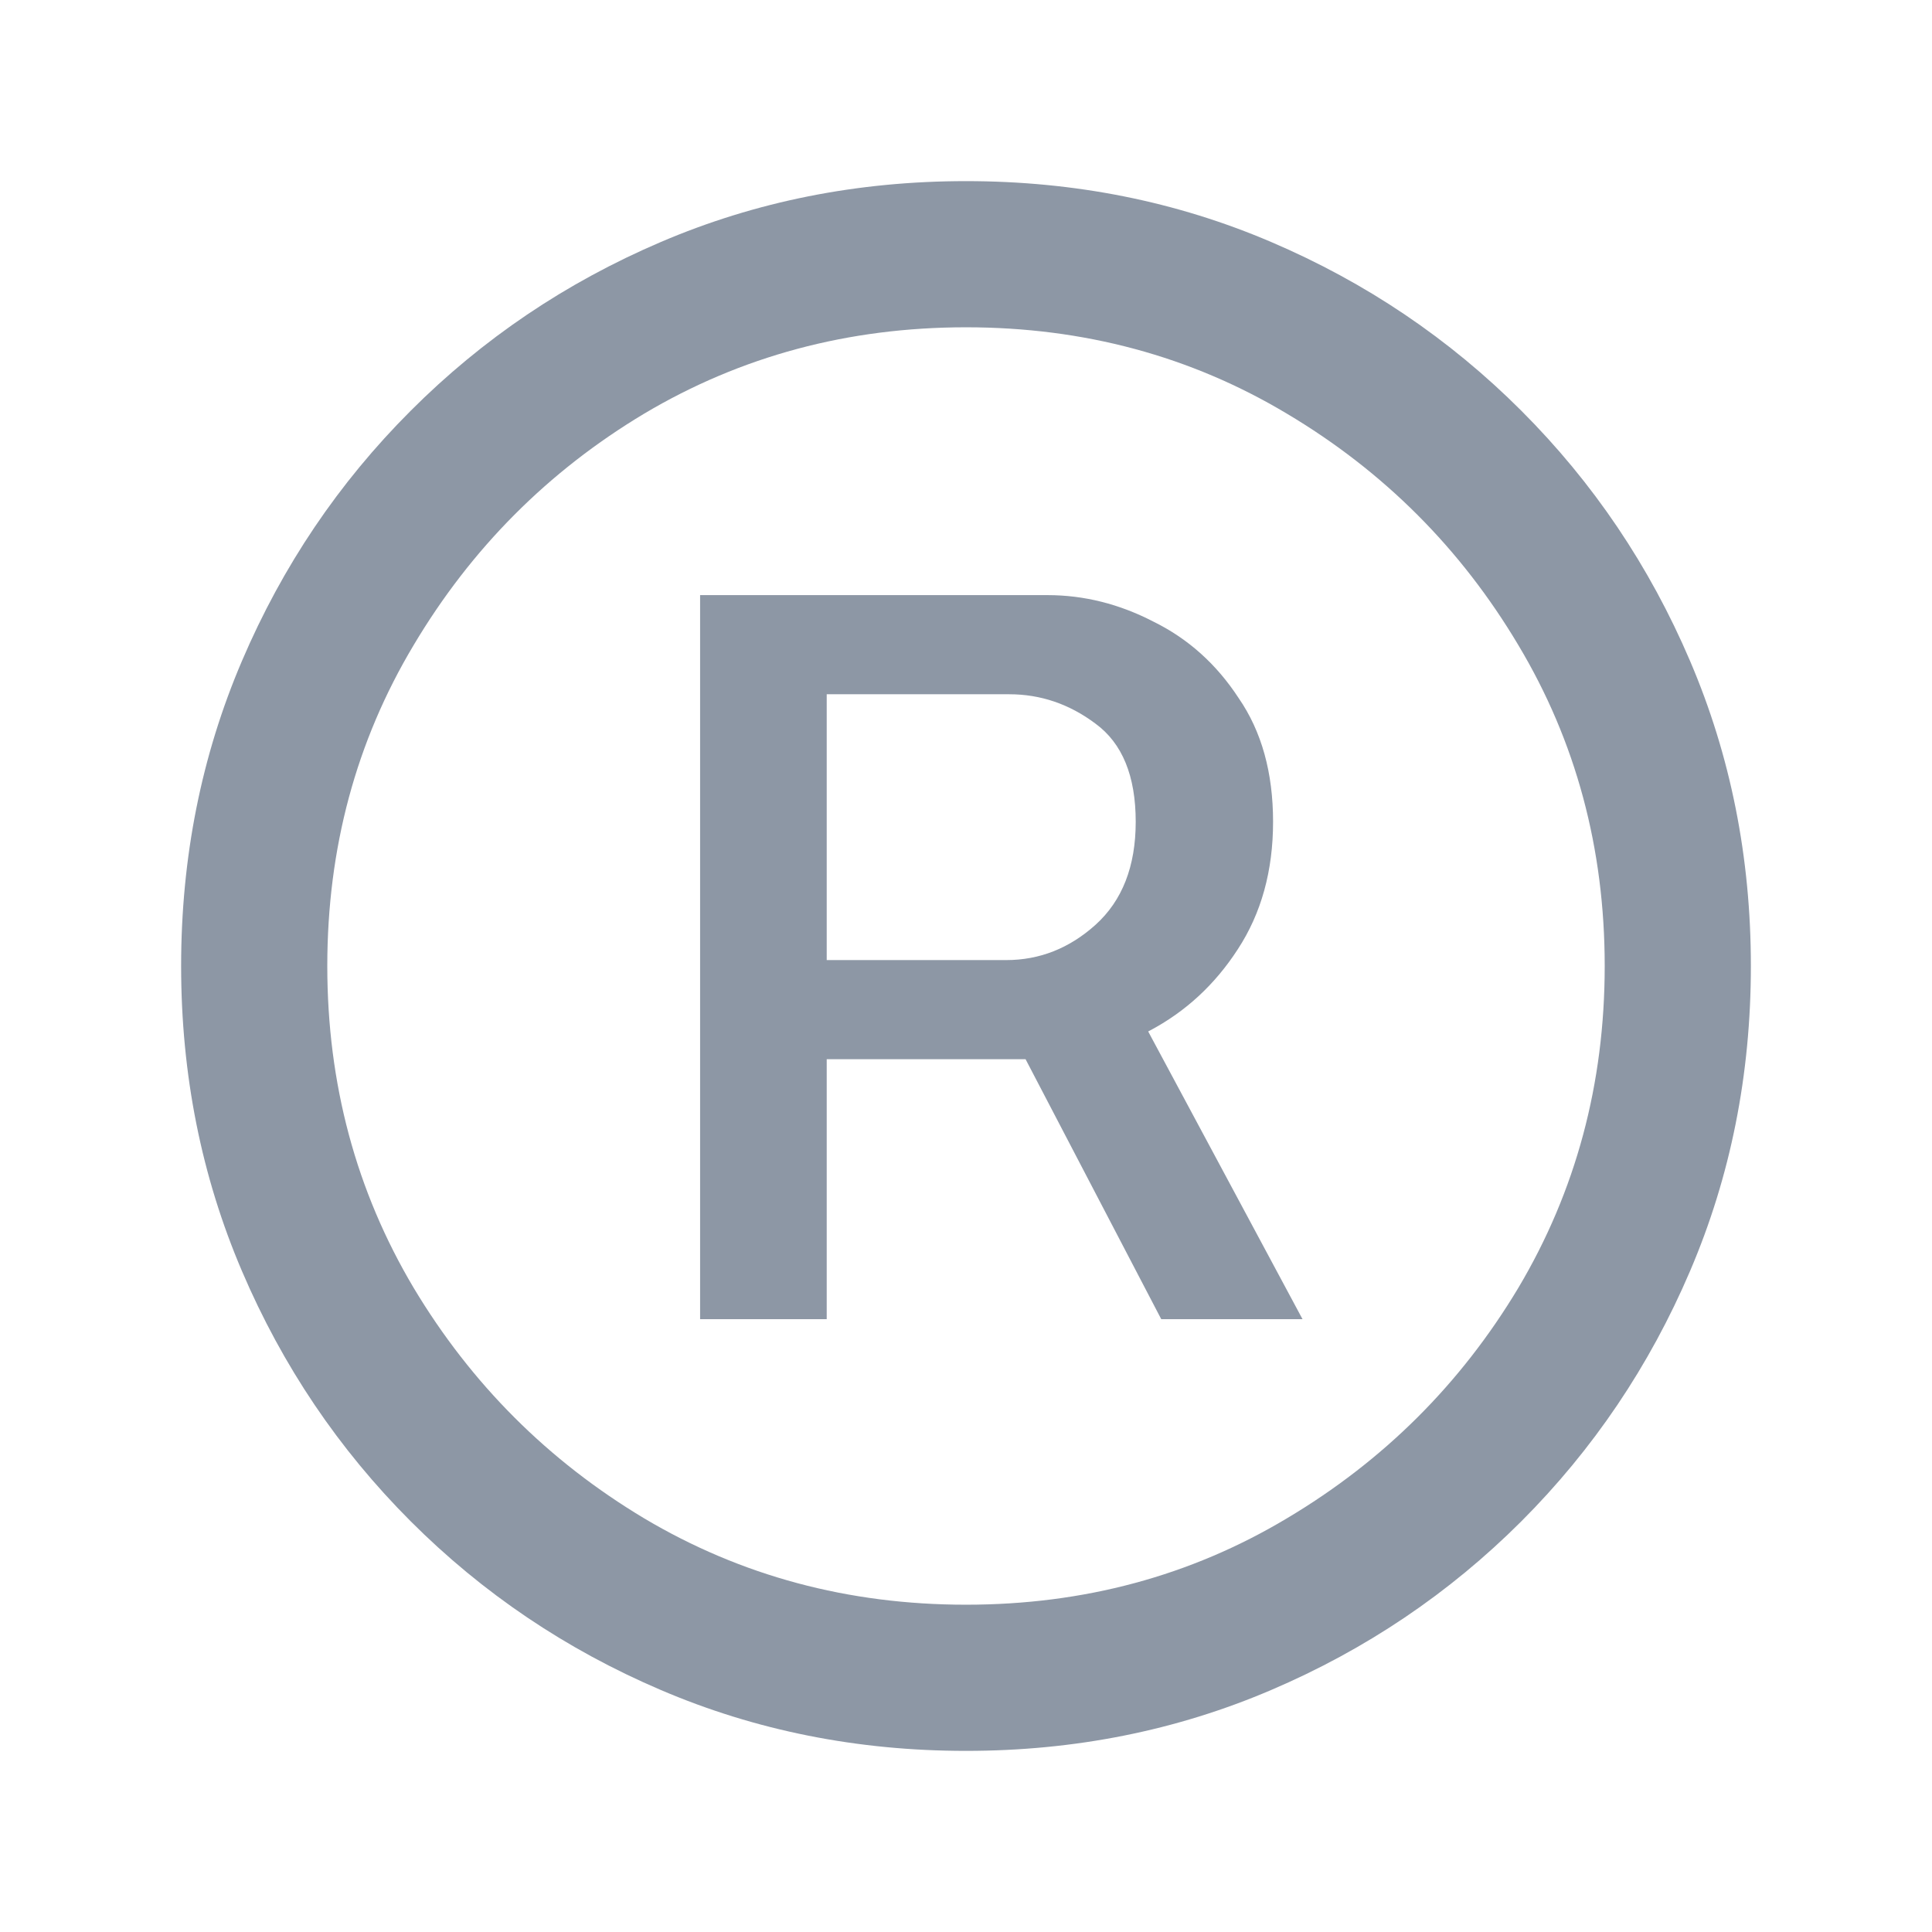 <svg width="32" height="32" viewBox="0 0 32 32" fill="none" xmlns="http://www.w3.org/2000/svg">
<path d="M11.596 21.85V9.857H17.349C17.955 9.857 18.54 10.004 19.104 10.296C19.678 10.578 20.149 11 20.517 11.564C20.897 12.116 21.086 12.799 21.086 13.611C21.086 14.424 20.891 15.128 20.501 15.724C20.122 16.309 19.635 16.758 19.039 17.073C18.454 17.387 17.847 17.544 17.219 17.544H12.766V15.902H16.666C17.219 15.902 17.712 15.707 18.145 15.318C18.589 14.917 18.811 14.348 18.811 13.611C18.811 12.853 18.589 12.311 18.145 11.986C17.712 11.661 17.235 11.499 16.715 11.499H13.693V21.85H11.596ZM18.584 16.276L21.574 21.85H19.234L16.325 16.276H18.584ZM16 29C14.202 29 12.517 28.664 10.946 27.992C9.375 27.321 7.994 26.389 6.803 25.198C5.611 24.006 4.679 22.625 4.008 21.054C3.336 19.483 3 17.798 3 16C3 14.202 3.336 12.517 4.008 10.946C4.679 9.375 5.611 7.994 6.803 6.803C7.994 5.611 9.375 4.679 10.946 4.008C12.517 3.336 14.202 3 16 3C17.798 3 19.483 3.336 21.054 4.008C22.625 4.679 24.006 5.611 25.198 6.803C26.389 7.994 27.321 9.375 27.992 10.946C28.664 12.517 29 14.202 29 16C29 17.798 28.664 19.483 27.992 21.054C27.321 22.625 26.389 24.006 25.198 25.198C24.006 26.389 22.625 27.321 21.054 27.992C19.483 28.664 17.798 29 16 29ZM16 26.579C17.95 26.579 19.721 26.102 21.314 25.149C22.917 24.195 24.195 22.922 25.149 21.33C26.102 19.727 26.579 17.95 26.579 16C26.579 14.05 26.102 12.279 25.149 10.686C24.195 9.083 22.917 7.805 21.314 6.851C19.721 5.898 17.95 5.421 16 5.421C14.05 5.421 12.273 5.898 10.67 6.851C9.078 7.805 7.805 9.083 6.851 10.686C5.898 12.279 5.421 14.05 5.421 16C5.421 17.95 5.898 19.727 6.851 21.33C7.805 22.922 9.078 24.195 10.67 25.149C12.273 26.102 14.05 26.579 16 26.579Z" fill="#8D97A5"/>
</svg>
